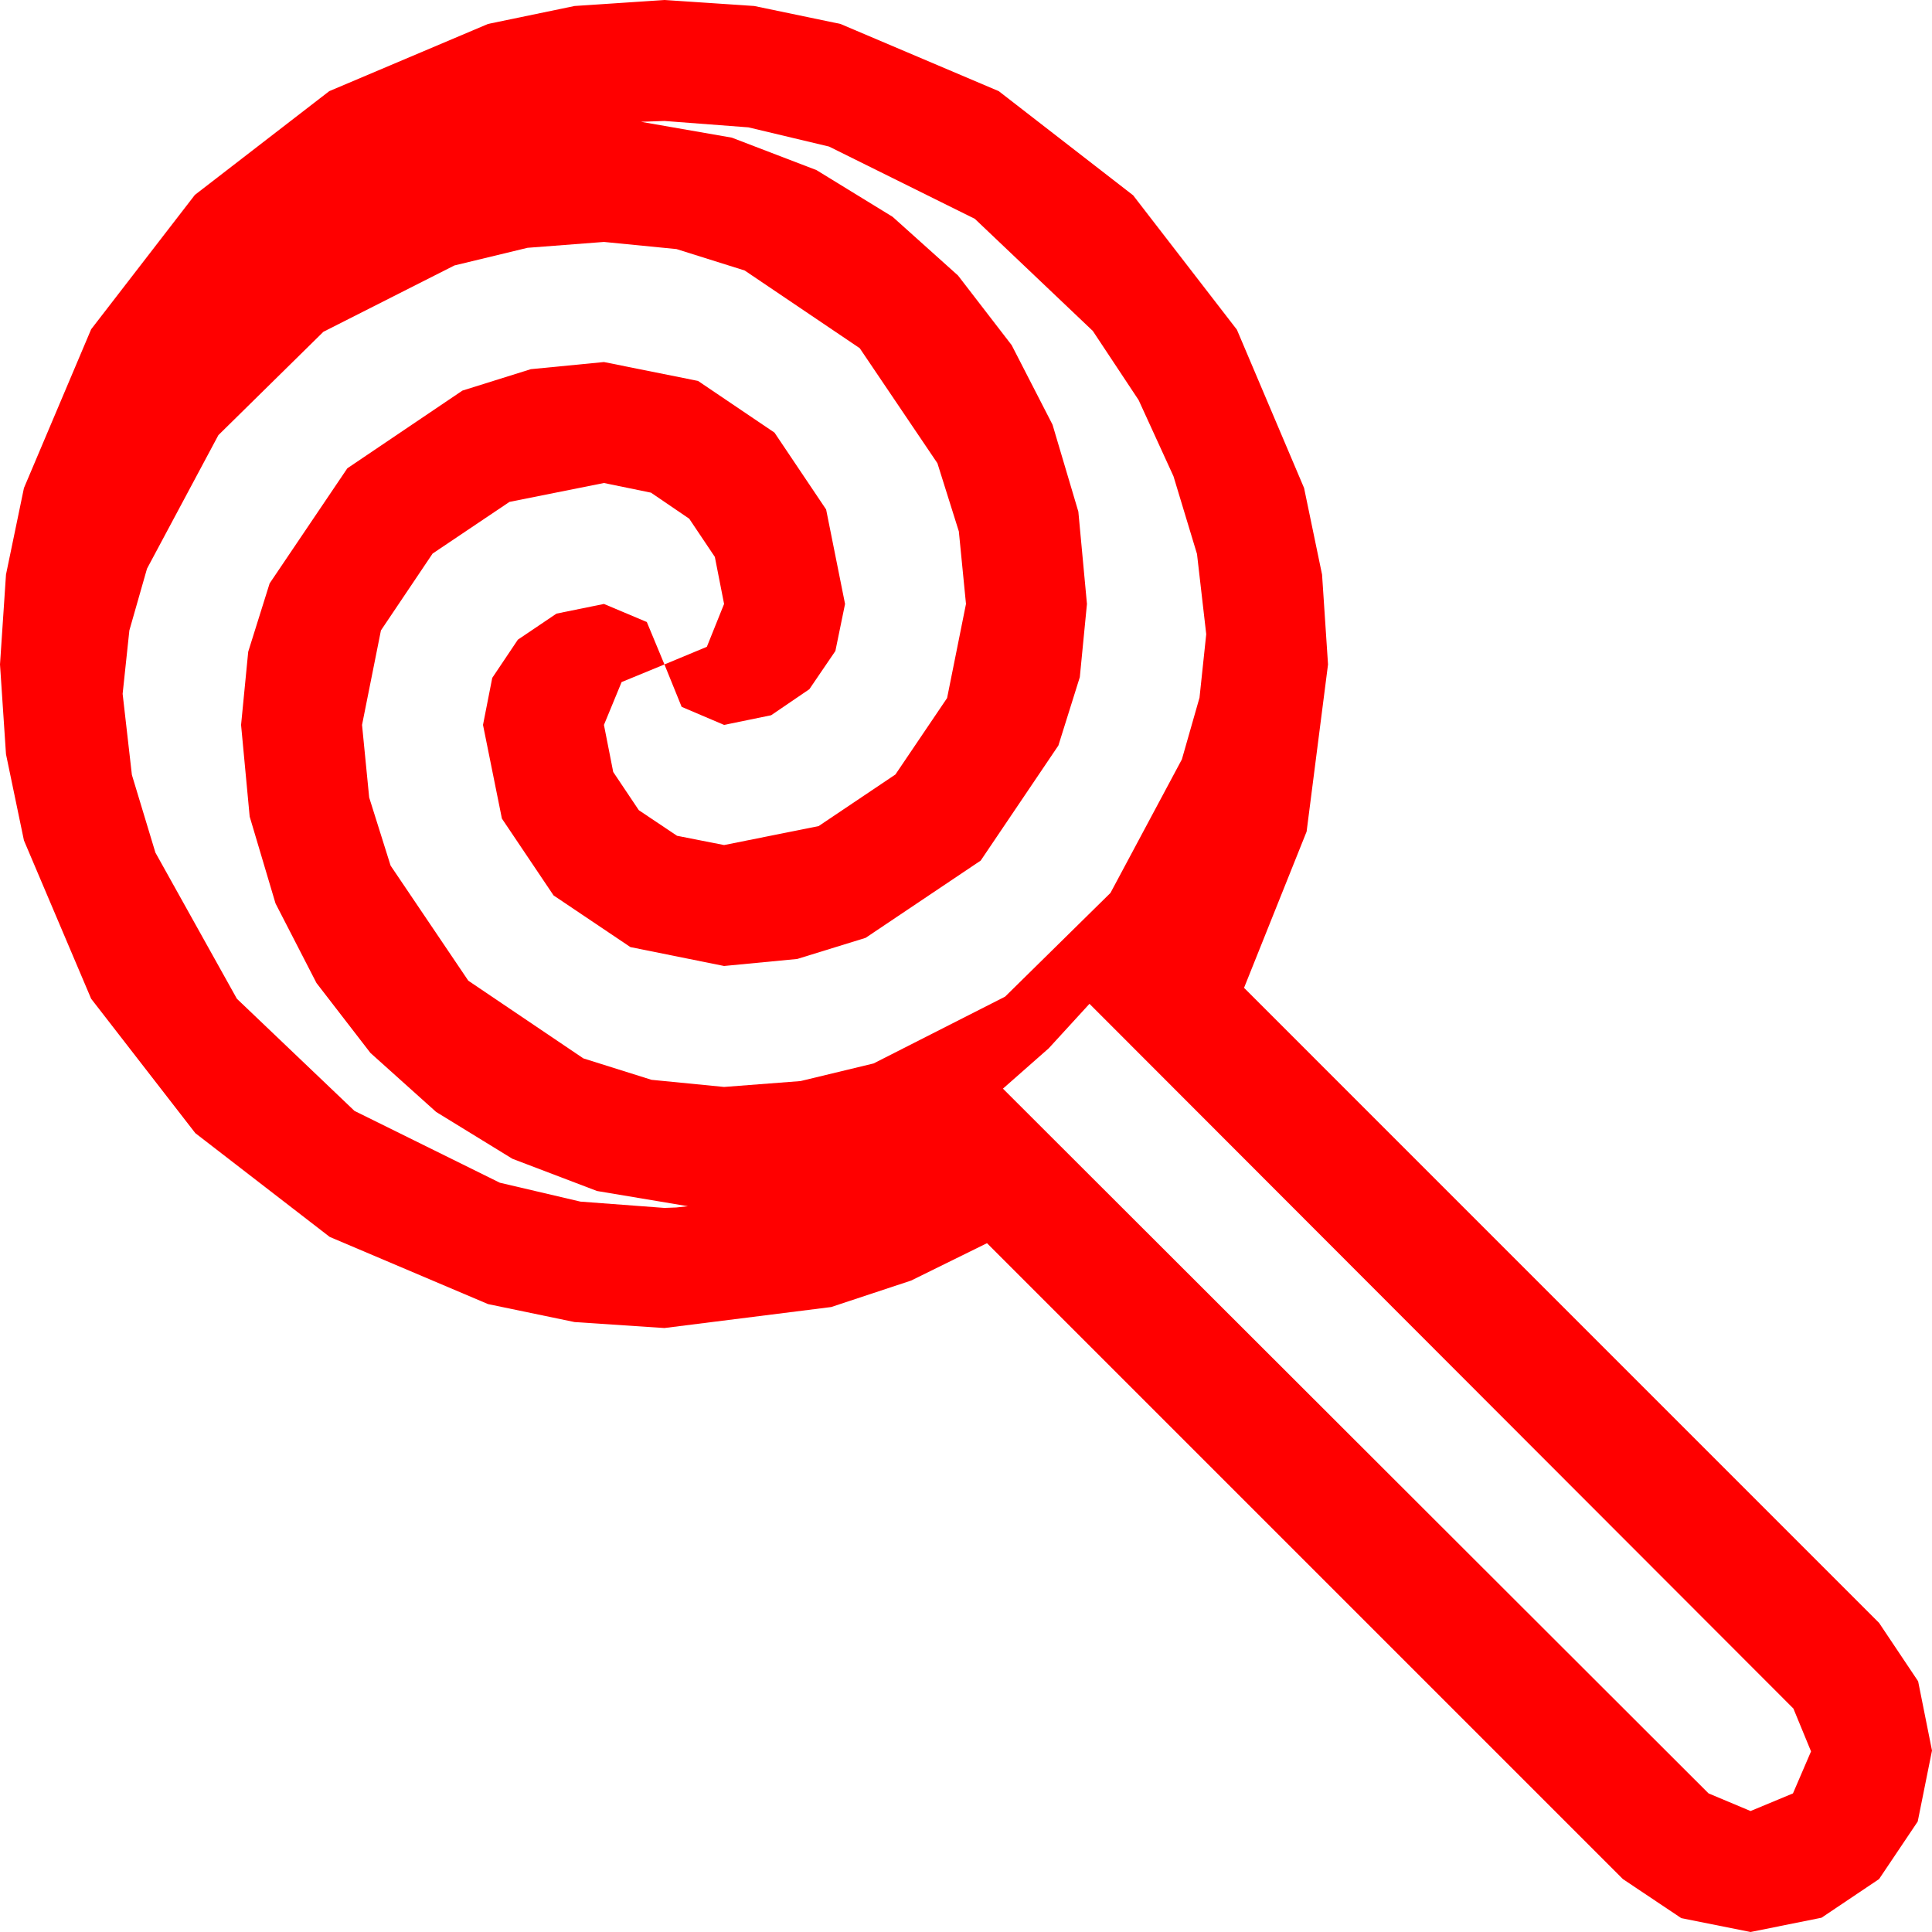 <?xml version="1.0" encoding="utf-8"?>
<!DOCTYPE svg PUBLIC "-//W3C//DTD SVG 1.1//EN" "http://www.w3.org/Graphics/SVG/1.1/DTD/svg11.dtd">
<svg width="67.383" height="67.383" xmlns="http://www.w3.org/2000/svg" xmlns:xlink="http://www.w3.org/1999/xlink" xmlns:xml="http://www.w3.org/XML/1998/namespace" version="1.1">
  <g>
    <g>
      <path style="fill:#FF0000;fill-opacity:1" d="M37.998,35.01L36.577,36.562 34.98,37.969 59.59,62.549 61.055,63.164 62.534,62.549 63.164,61.084 62.549,59.59 37.998,35.01z M23.174,4.219L22.764,4.233 22.354,4.248 25.525,4.801 28.477,5.933 31.132,7.562 33.413,9.609 35.284,12.037 36.709,14.81 37.61,17.845 37.91,21.064 37.661,23.617 36.914,26.001 34.204,30.015 30.19,32.71 27.806,33.446 25.254,33.691 21.987,33.032 19.307,31.23 17.505,28.55 16.846,25.283 17.168,23.643 18.062,22.31 19.409,21.401 21.064,21.064 22.559,21.694 23.174,23.174 21.68,23.789 21.064,25.283 21.387,26.924 22.28,28.257 23.613,29.15 25.254,29.473 28.55,28.813 31.23,27.012 33.032,24.346 33.691,21.064 33.442,18.534 32.695,16.157 29.985,12.144 25.972,9.434 23.595,8.687 21.064,8.438 18.398,8.643 15.85,9.258 11.279,11.572 7.617,15.176 5.127,19.834 4.512,21.987 4.277,24.199 4.6,27.026 5.42,29.736 8.262,34.834 12.363,38.745 17.432,41.25 20.244,41.909 23.174,42.129 23.584,42.114 23.994,42.07 20.823,41.539 17.871,40.415 15.212,38.782 12.92,36.724 11.038,34.285 9.609,31.509 8.708,28.48 8.408,25.283 8.657,22.731 9.404,20.347 12.114,16.333 16.128,13.623 18.512,12.876 21.064,12.627 24.346,13.286 27.012,15.088 28.813,17.769 29.473,21.064 29.136,22.705 28.228,24.038 26.895,24.946 25.254,25.283 23.774,24.653 23.174,23.174 24.653,22.559 25.254,21.064 24.932,19.424 24.038,18.091 22.705,17.183 21.064,16.846 17.769,17.505 15.088,19.307 13.286,21.987 12.627,25.283 12.876,27.814 13.623,30.19 16.333,34.204 20.347,36.914 22.723,37.661 25.254,37.91 27.92,37.705 30.469,37.09 35.054,34.761 38.73,31.143 41.221,26.484 41.836,24.331 42.07,22.119 41.748,19.321 40.928,16.611 39.712,13.953 38.115,11.543 33.999,7.632 28.916,5.112 26.104,4.442 23.174,4.219z M23.174,0L26.305,0.209 29.312,0.835 34.834,3.179 39.521,6.812 43.14,11.499 45.483,17.021 46.11,20.039 46.318,23.174 45.571,29.004 43.389,34.453 65.537,56.602 66.899,58.638 67.383,61.055 66.885,63.53 65.537,65.537 63.53,66.885 61.055,67.383 58.638,66.899 56.602,65.537 34.424,43.359 31.776,44.663 28.989,45.586 23.174,46.318 20.039,46.11 17.021,45.483 11.499,43.14 6.812,39.521 3.179,34.834 0.835,29.312 0.209,26.305 0,23.174 0.209,20.039 0.835,17.021 3.179,11.484 6.797,6.797 11.484,3.179 17.021,0.835 20.039,0.209 23.174,0z" />
    </g>
  </g>
</svg>